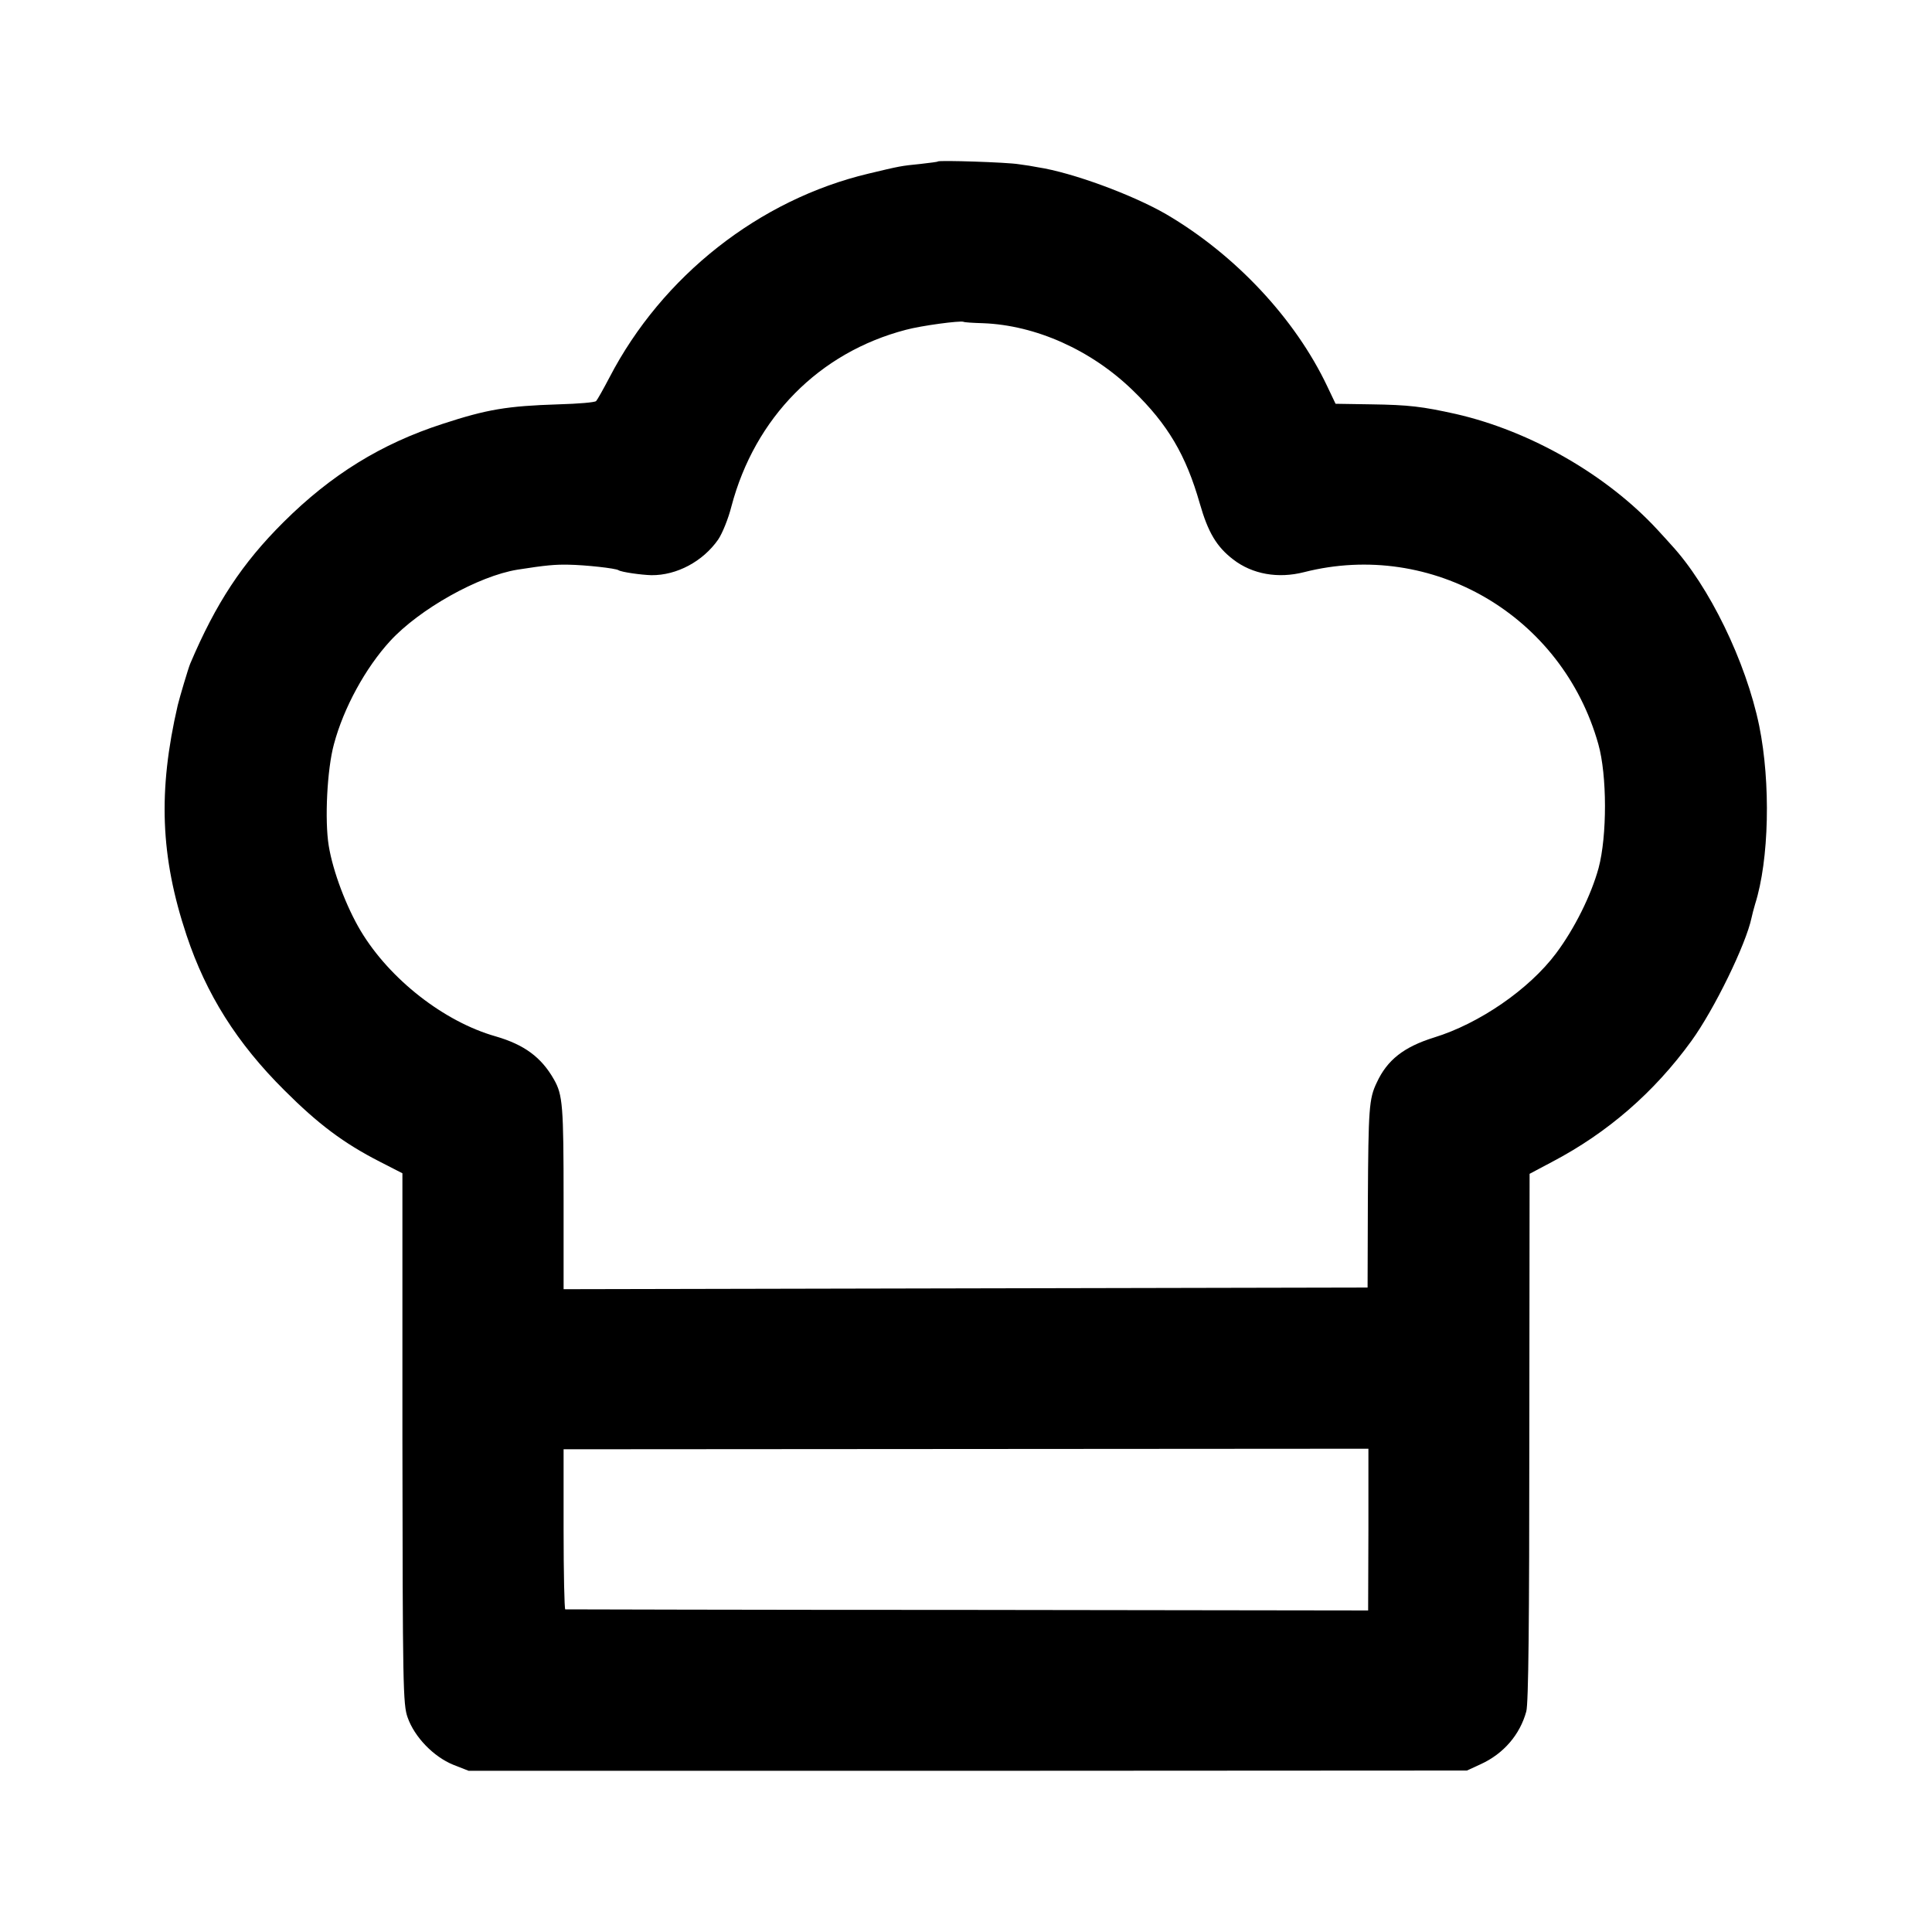 <?xml version="1.0" standalone="no"?>
<!DOCTYPE svg PUBLIC "-//W3C//DTD SVG 20010904//EN"
 "http://www.w3.org/TR/2001/REC-SVG-20010904/DTD/svg10.dtd">
<svg version="1.0" xmlns="http://www.w3.org/2000/svg"
 width="700pt" height="700pt" viewBox="0 0 700 700"
 preserveAspectRatio="xMidYMid meet">
<g transform="translate(0,700) scale(0.1,-0.1)"
fill="#000000" stroke="none">
<path d="M3398 6415 c-2 -2 -30 -5 -63 -9 -71 -7 -75 -8 -188 -35 -396 -94
-748 -371 -939 -739 -22 -42 -44 -81 -48 -85 -4 -5 -65 -10 -136 -12 -187 -6
-259 -18 -421 -71 -222 -72 -403 -184 -575 -355 -151 -150 -246 -295 -339
-514 -7 -17 -38 -121 -45 -150 -72 -311 -63 -549 32 -834 71 -213 182 -390
354 -561 123 -123 215 -192 346 -259 l82 -42 0 -961 c1 -899 2 -964 19 -1011
25 -71 94 -142 165 -171 l56 -22 1809 0 1808 1 50 23 c83 38 142 107 165 191
8 29 11 324 11 995 l1 953 81 43 c202 106 370 252 505 438 84 116 198 351 218
446 2 10 8 33 13 50 51 160 57 439 15 646 -48 233 -182 508 -319 656 -5 6 -28
31 -50 55 -183 198 -459 357 -730 419 -122 27 -169 33 -308 35 l-128 2 -30 63
c-116 245 -333 477 -584 624 -121 70 -340 151 -465 170 -14 3 -45 8 -69 11
-41 7 -288 15 -293 10z m163 -586 c191 -7 393 -97 544 -244 126 -122 192 -234
242 -409 30 -105 61 -157 121 -203 70 -54 163 -70 257 -46 464 118 935 -157
1066 -623 32 -113 32 -333 1 -449 -27 -99 -88 -221 -154 -309 -98 -131 -279
-255 -442 -305 -109 -34 -170 -81 -208 -164 -28 -58 -30 -94 -32 -429 l-1
-313 -1457 -3 -1456 -3 0 321 c0 344 -3 383 -35 439 -46 81 -108 126 -211 156
-187 53 -384 207 -489 382 -52 87 -101 216 -116 309 -15 92 -6 277 19 368 35
131 114 276 204 374 106 115 319 235 461 258 102 16 136 19 185 18 61 -1 171
-13 181 -20 11 -7 82 -17 119 -18 92 -1 187 50 242 129 15 22 37 76 48 120 85
322 318 558 632 640 55 15 197 34 209 29 3 -2 34 -4 70 -5z m1397 -4371 l-1
-293 -1451 2 c-798 0 -1454 2 -1458 2 -3 1 -6 131 -6 290 l0 290 1458 1 1458
1 0 -293z"/>
</g>
</svg>
